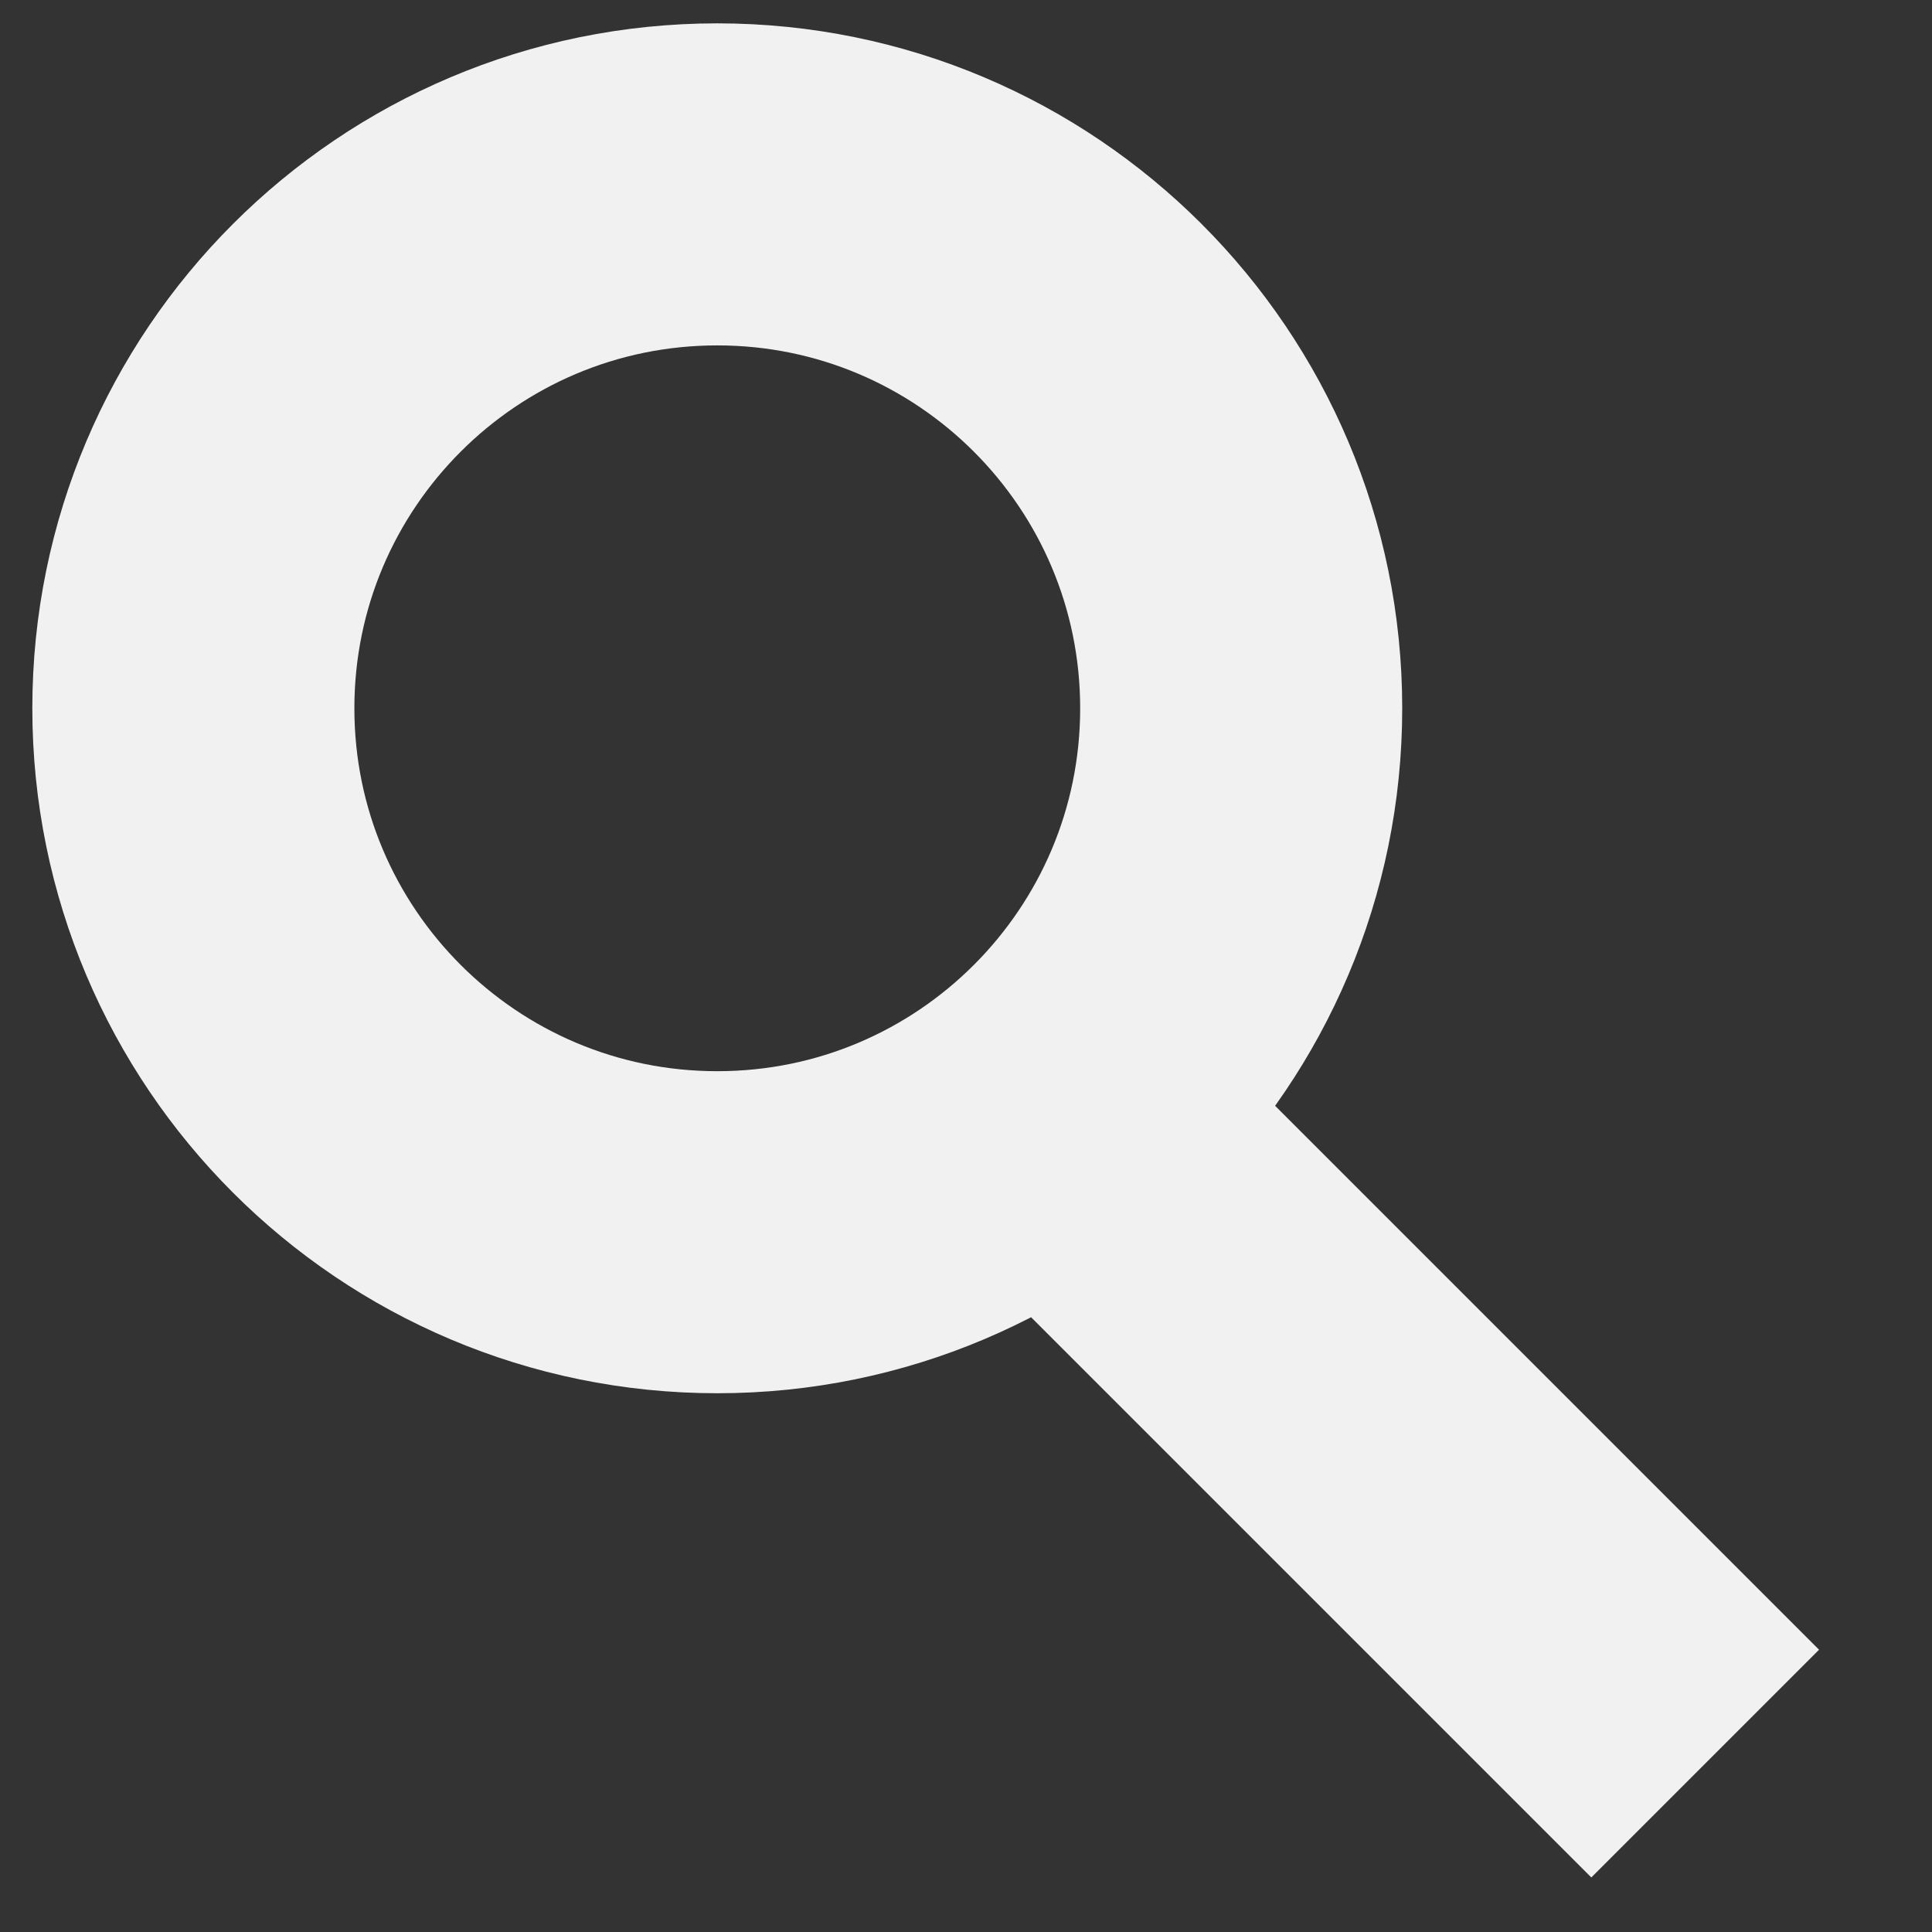 <?xml version="1.0" encoding="UTF-8" standalone="no"?>
<!-- Created with Inkscape (http://www.inkscape.org/) -->

<svg
   width="48"
   height="48"
   viewBox="0 0 12.7 12.7"
   version="1.1"
   id="svg1"
   sodipodi:docname="search.svg"
   inkscape:version="1.3.2 (091e20e, 2023-11-25)"
   inkscape:export-filename="search.png"
   inkscape:export-xdpi="96"
   inkscape:export-ydpi="96"
   xmlns:inkscape="http://www.inkscape.org/namespaces/inkscape"
   xmlns:sodipodi="http://sodipodi.sourceforge.net/DTD/sodipodi-0.dtd"
   xmlns="http://www.w3.org/2000/svg"
   xmlns:svg="http://www.w3.org/2000/svg">
  <rect x="0" y="0" width="12.7" height="12.7" fill="#333333" stroke="none"/>
  <sodipodi:namedview
     id="namedview1"
     pagecolor="#505050"
     bordercolor="#eeeeee"
     borderopacity="1"
     inkscape:showpageshadow="0"
     inkscape:pageopacity="0"
     inkscape:pagecheckerboard="0"
     inkscape:deskcolor="#505050"
     inkscape:document-units="mm"
     inkscape:zoom="0.76833359"
     inkscape:cx="-107.37524"
     inkscape:cy="301.95218"
     inkscape:window-width="1392"
     inkscape:window-height="1001"
     inkscape:window-x="0"
     inkscape:window-y="38"
     inkscape:window-maximized="0"
     inkscape:current-layer="layer1" />
  <defs
     id="defs1" />
  <g
     inkscape:label="Ebene 1"
     inkscape:groupmode="layer"
     id="layer1">
    <path
       id="path4"
       style="fill:none;fill-rule:evenodd;stroke:#f1f1f1;stroke-width:2.117;stroke-dasharray:none;stroke-opacity:1"
       d="M 4.715,1.212 C 2.813,1.212 1.271,2.754 1.271,4.656 1.271,6.558 2.813,8.1 4.715,8.1 6.617,8.1 8.159,6.558 8.159,4.656 8.159,2.754 6.617,1.212 4.715,1.212 Z M 7.095,7.479 11.209,11.593 Z"
       sodipodi:nodetypes="cccccccc" />
  </g>
</svg>

